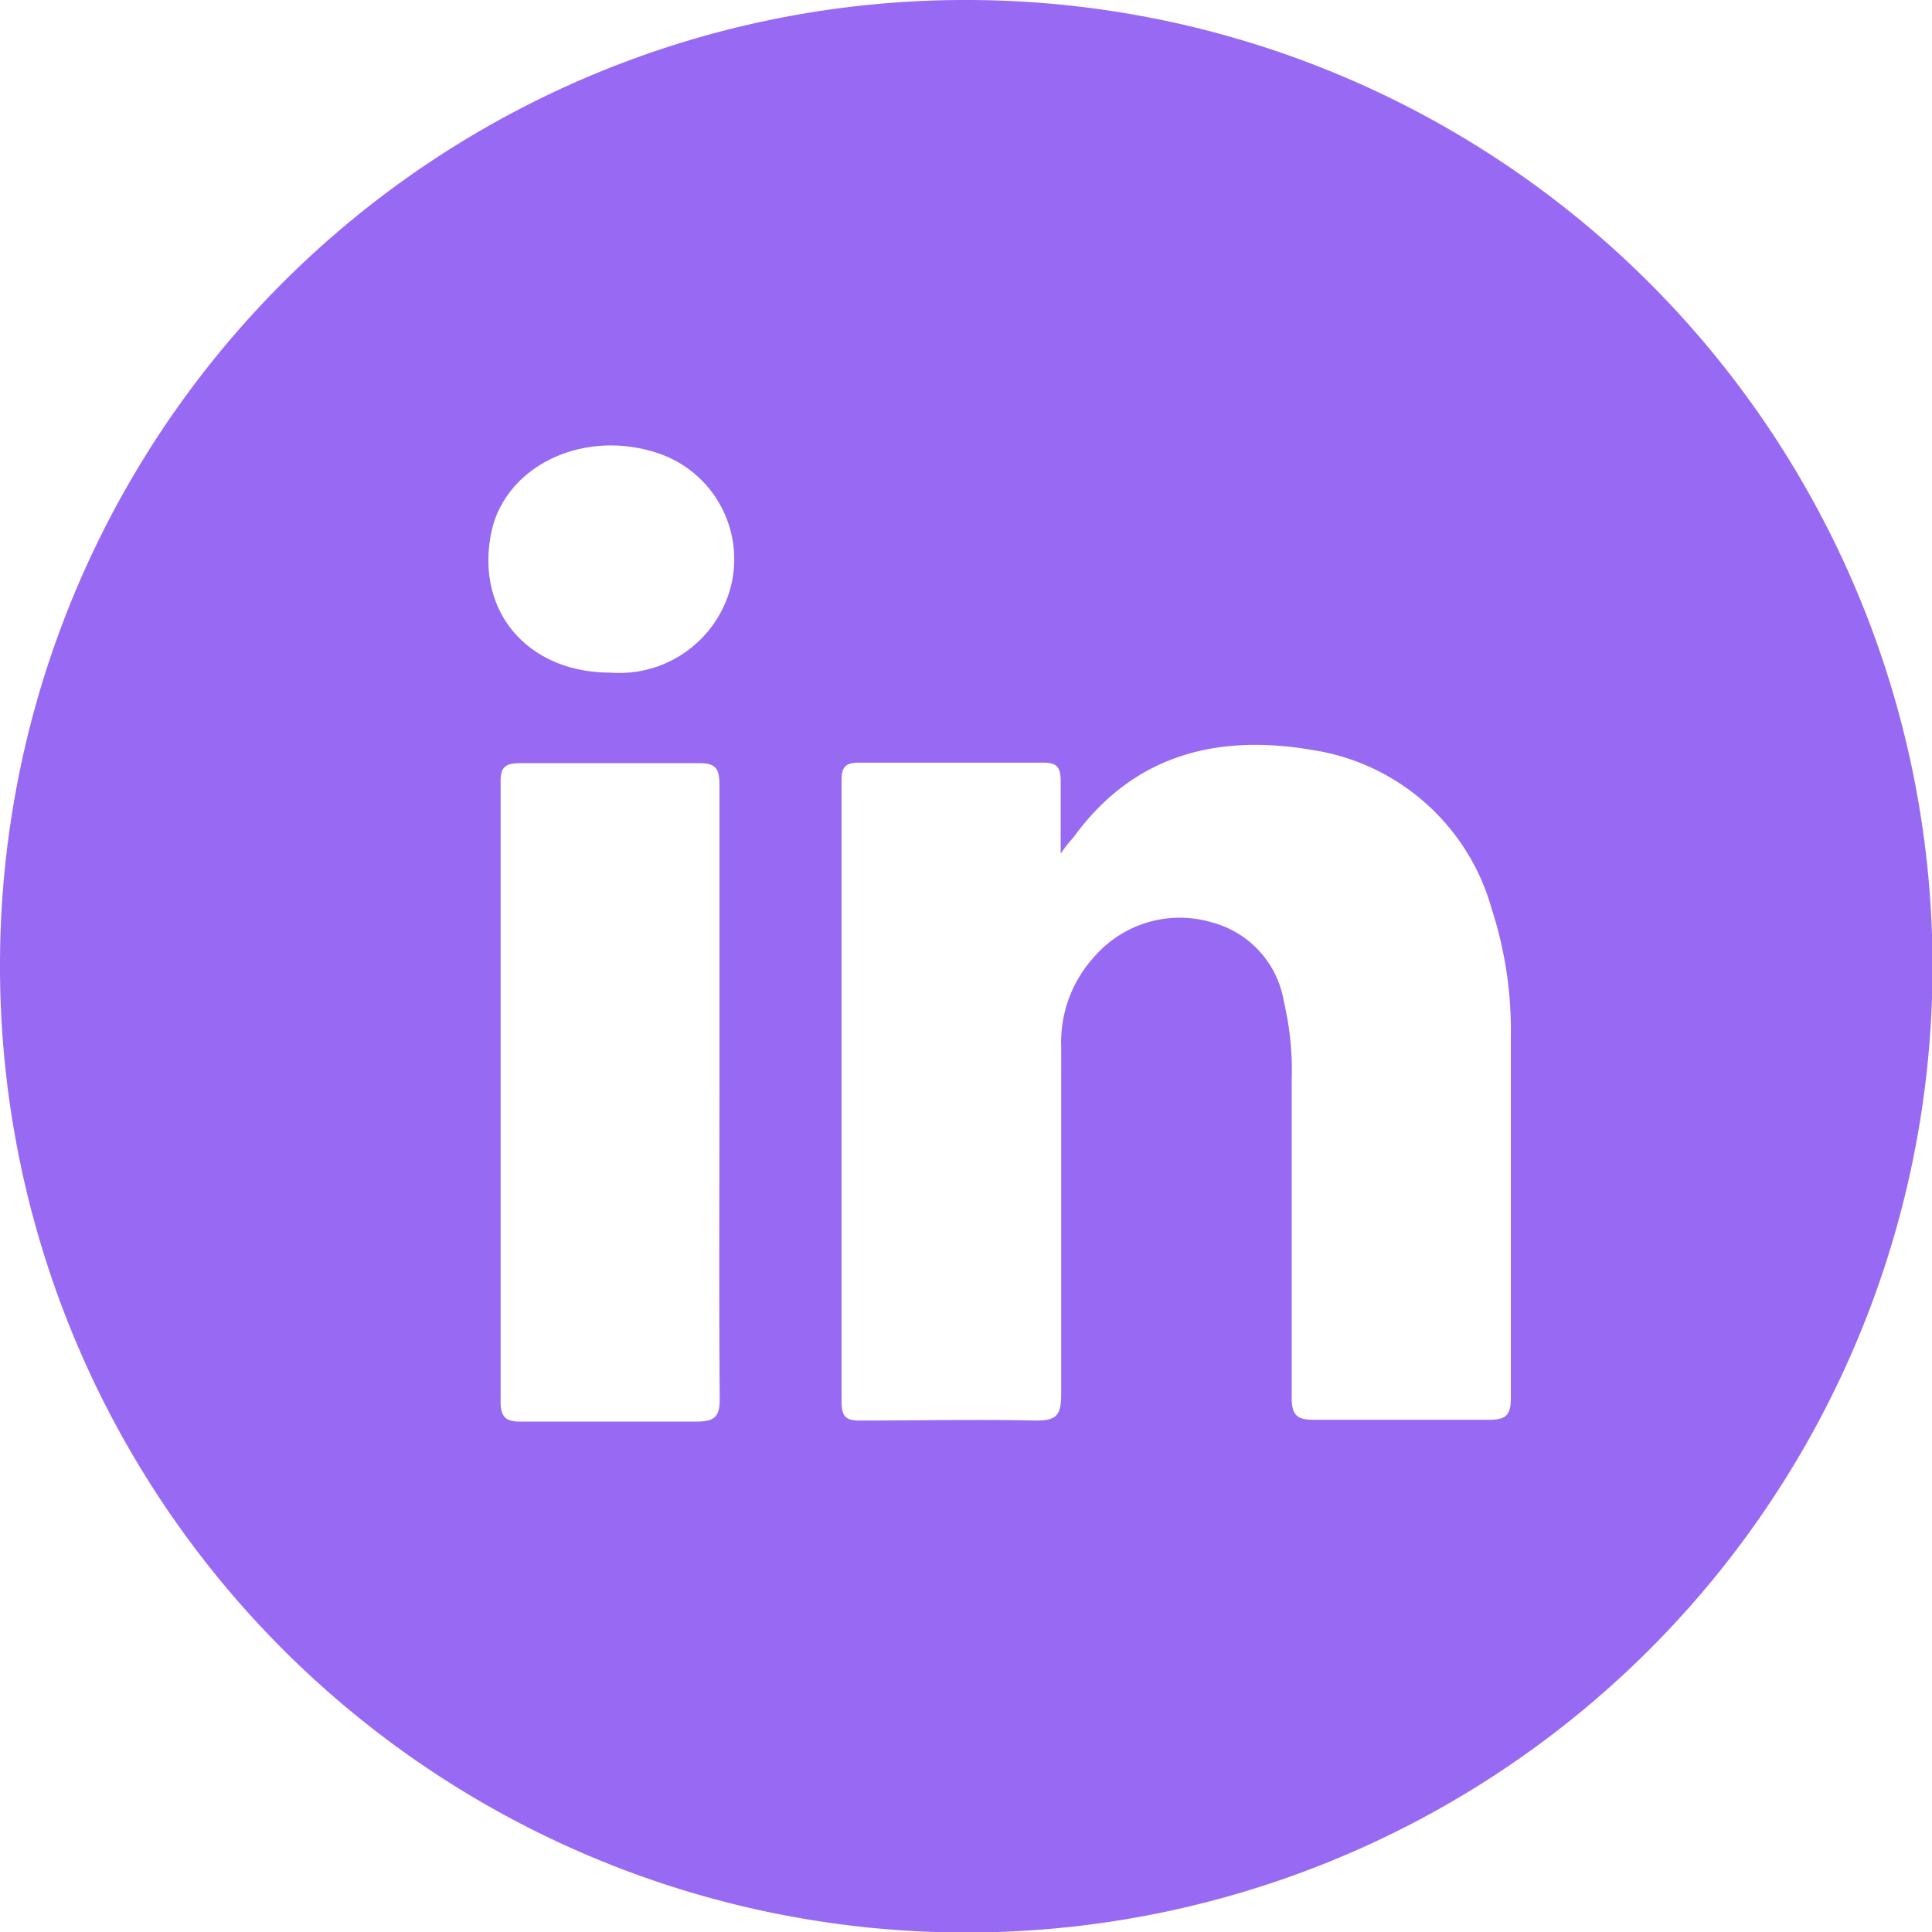 <svg xmlns="http://www.w3.org/2000/svg" viewBox="0 0 74.68 74.69"><defs><style>.cls-1{fill:#9869f3;}</style></defs><g id="Capa_2" data-name="Capa 2"><g id="IMG"><path class="cls-1" d="M37.41,0A37.35,37.35,0,1,1,0,37.26,37.31,37.31,0,0,1,37.41,0ZM41,33c0-1.08,0-1.92,0-2.76,0-.55-.1-.77-.7-.76-2.37,0-4.73,0-7.09,0-.53,0-.68.16-.68.69q0,12,0,24c0,.58.16.75.73.74,2.25,0,4.51-.05,6.76,0,.76,0,1-.14,1-1,0-4.48,0-9,0-13.44a4.9,4.9,0,0,1,1.29-3.5,4.37,4.37,0,0,1,4.52-1.32,3.81,3.81,0,0,1,2.8,3.08,11.51,11.51,0,0,1,.3,3c0,4.1,0,8.2,0,12.29,0,.69.21.87.88.86,2.25,0,4.51,0,6.76,0,.64,0,.83-.18.83-.82,0-4.64,0-9.29,0-13.93a15.25,15.25,0,0,0-.74-5,8.54,8.54,0,0,0-6.93-6.14c-3.69-.63-6.91.18-9.23,3.37C41.3,32.59,41.19,32.71,41,33ZM27.81,42.24c0-4,0-7.92,0-11.89,0-.59-.1-.86-.79-.85-2.31,0-4.62,0-6.92,0-.56,0-.76.15-.75.73q0,12,0,23.94c0,.62.21.79.8.78,2.26,0,4.51,0,6.76,0,.72,0,.92-.19.91-.9C27.79,50.12,27.81,46.18,27.81,42.24ZM23.6,26a4.45,4.45,0,0,0,4.64-3.29,4.32,4.32,0,0,0-2.89-5.22c-2.58-.82-5.31.28-6.18,2.48a4.08,4.08,0,0,0-.21.78C18.44,23.73,20.47,26,23.6,26Z"/></g></g></svg>